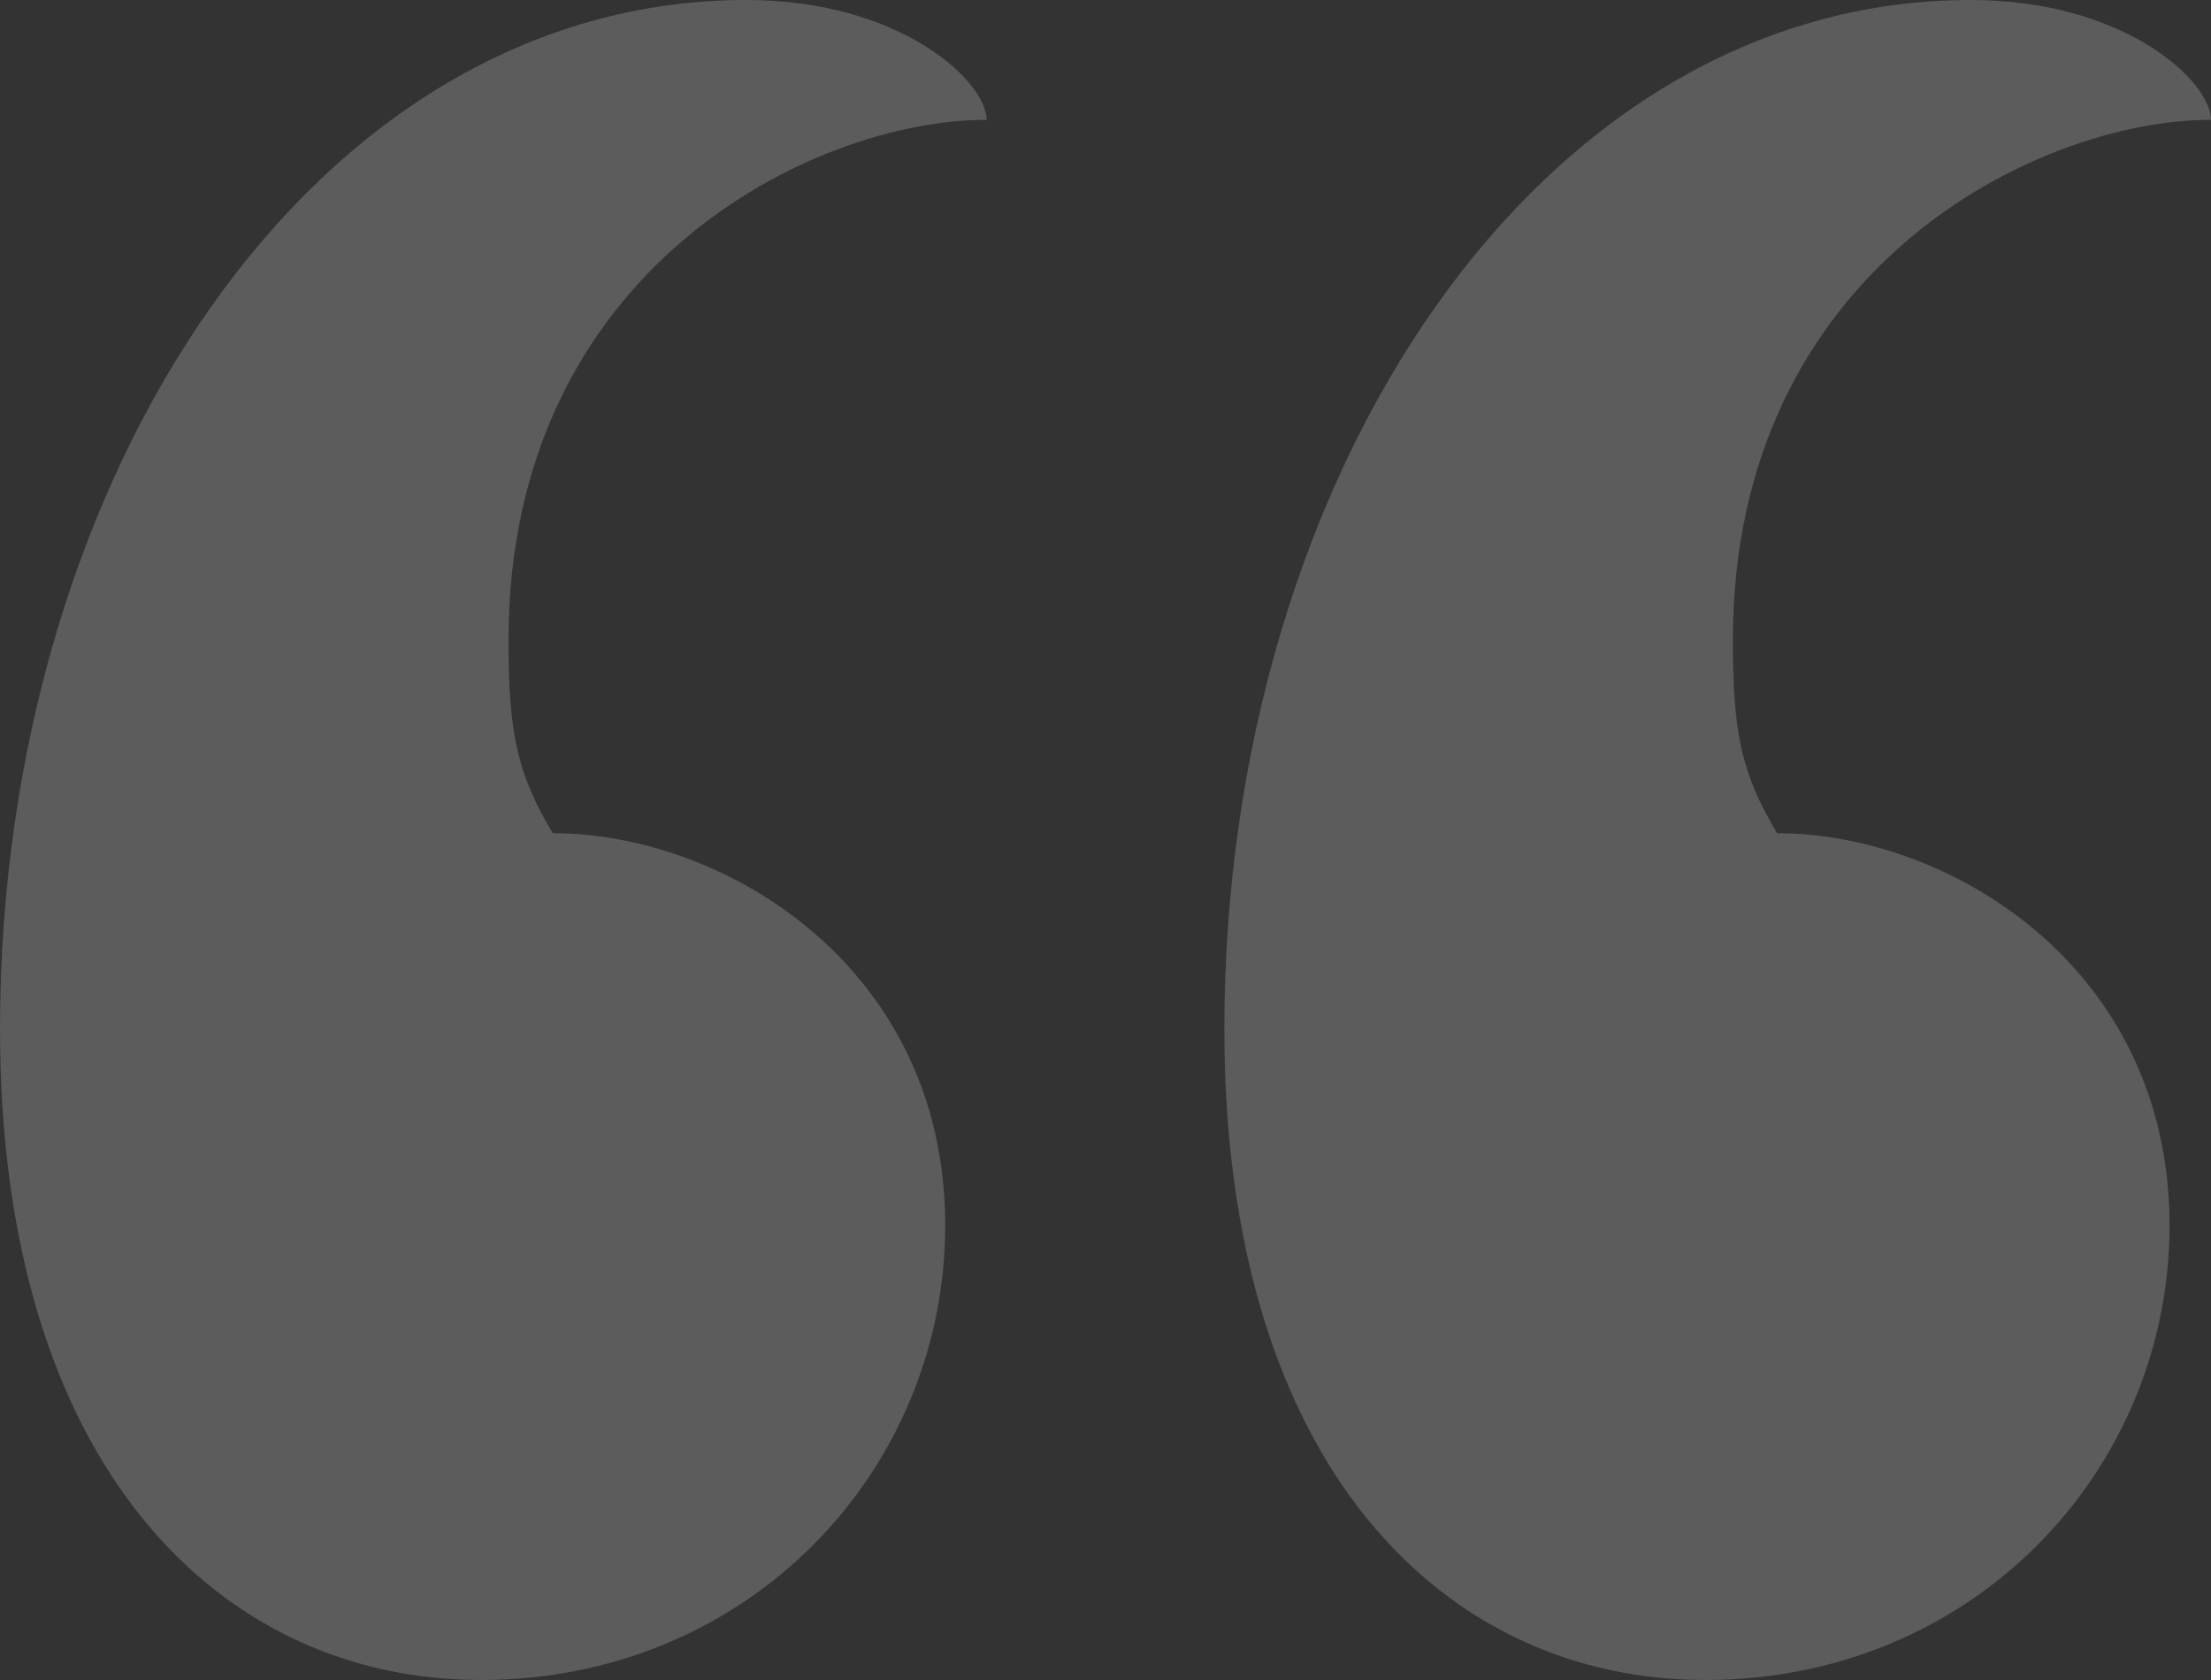 <svg width="50" height="38" viewBox="0 0 50 38" fill="none" xmlns="http://www.w3.org/2000/svg">
<rect x="0" y="0" width="50" height="38" fill="#333333" stroke="none"/>
<path d="M16.875 0C7.125 0 0 10.716 0 23.28C0 33.196 5 38 10.875 38C16.938 38 21.375 33.258 21.375 27.715C21.375 21.864 16.375 18.846 12.5 18.846C11.688 17.491 11.5 16.567 11.5 14.473C11.5 6.097 18.375 2.71 22.312 2.71C22.312 1.848 20.375 0 16.875 0ZM44.562 0C34.812 0 27.688 10.716 27.688 23.28C27.688 33.196 32.688 38 38.562 38C44.625 38 49.062 33.258 49.062 27.715C49.062 21.864 44.062 18.846 40.188 18.846C39.375 17.491 39.188 16.567 39.188 14.473C39.188 6.097 46.062 2.71 50 2.71C50 1.848 48.062 0 44.562 0Z" fill="white" fill-opacity="0.2"/>
</svg>
